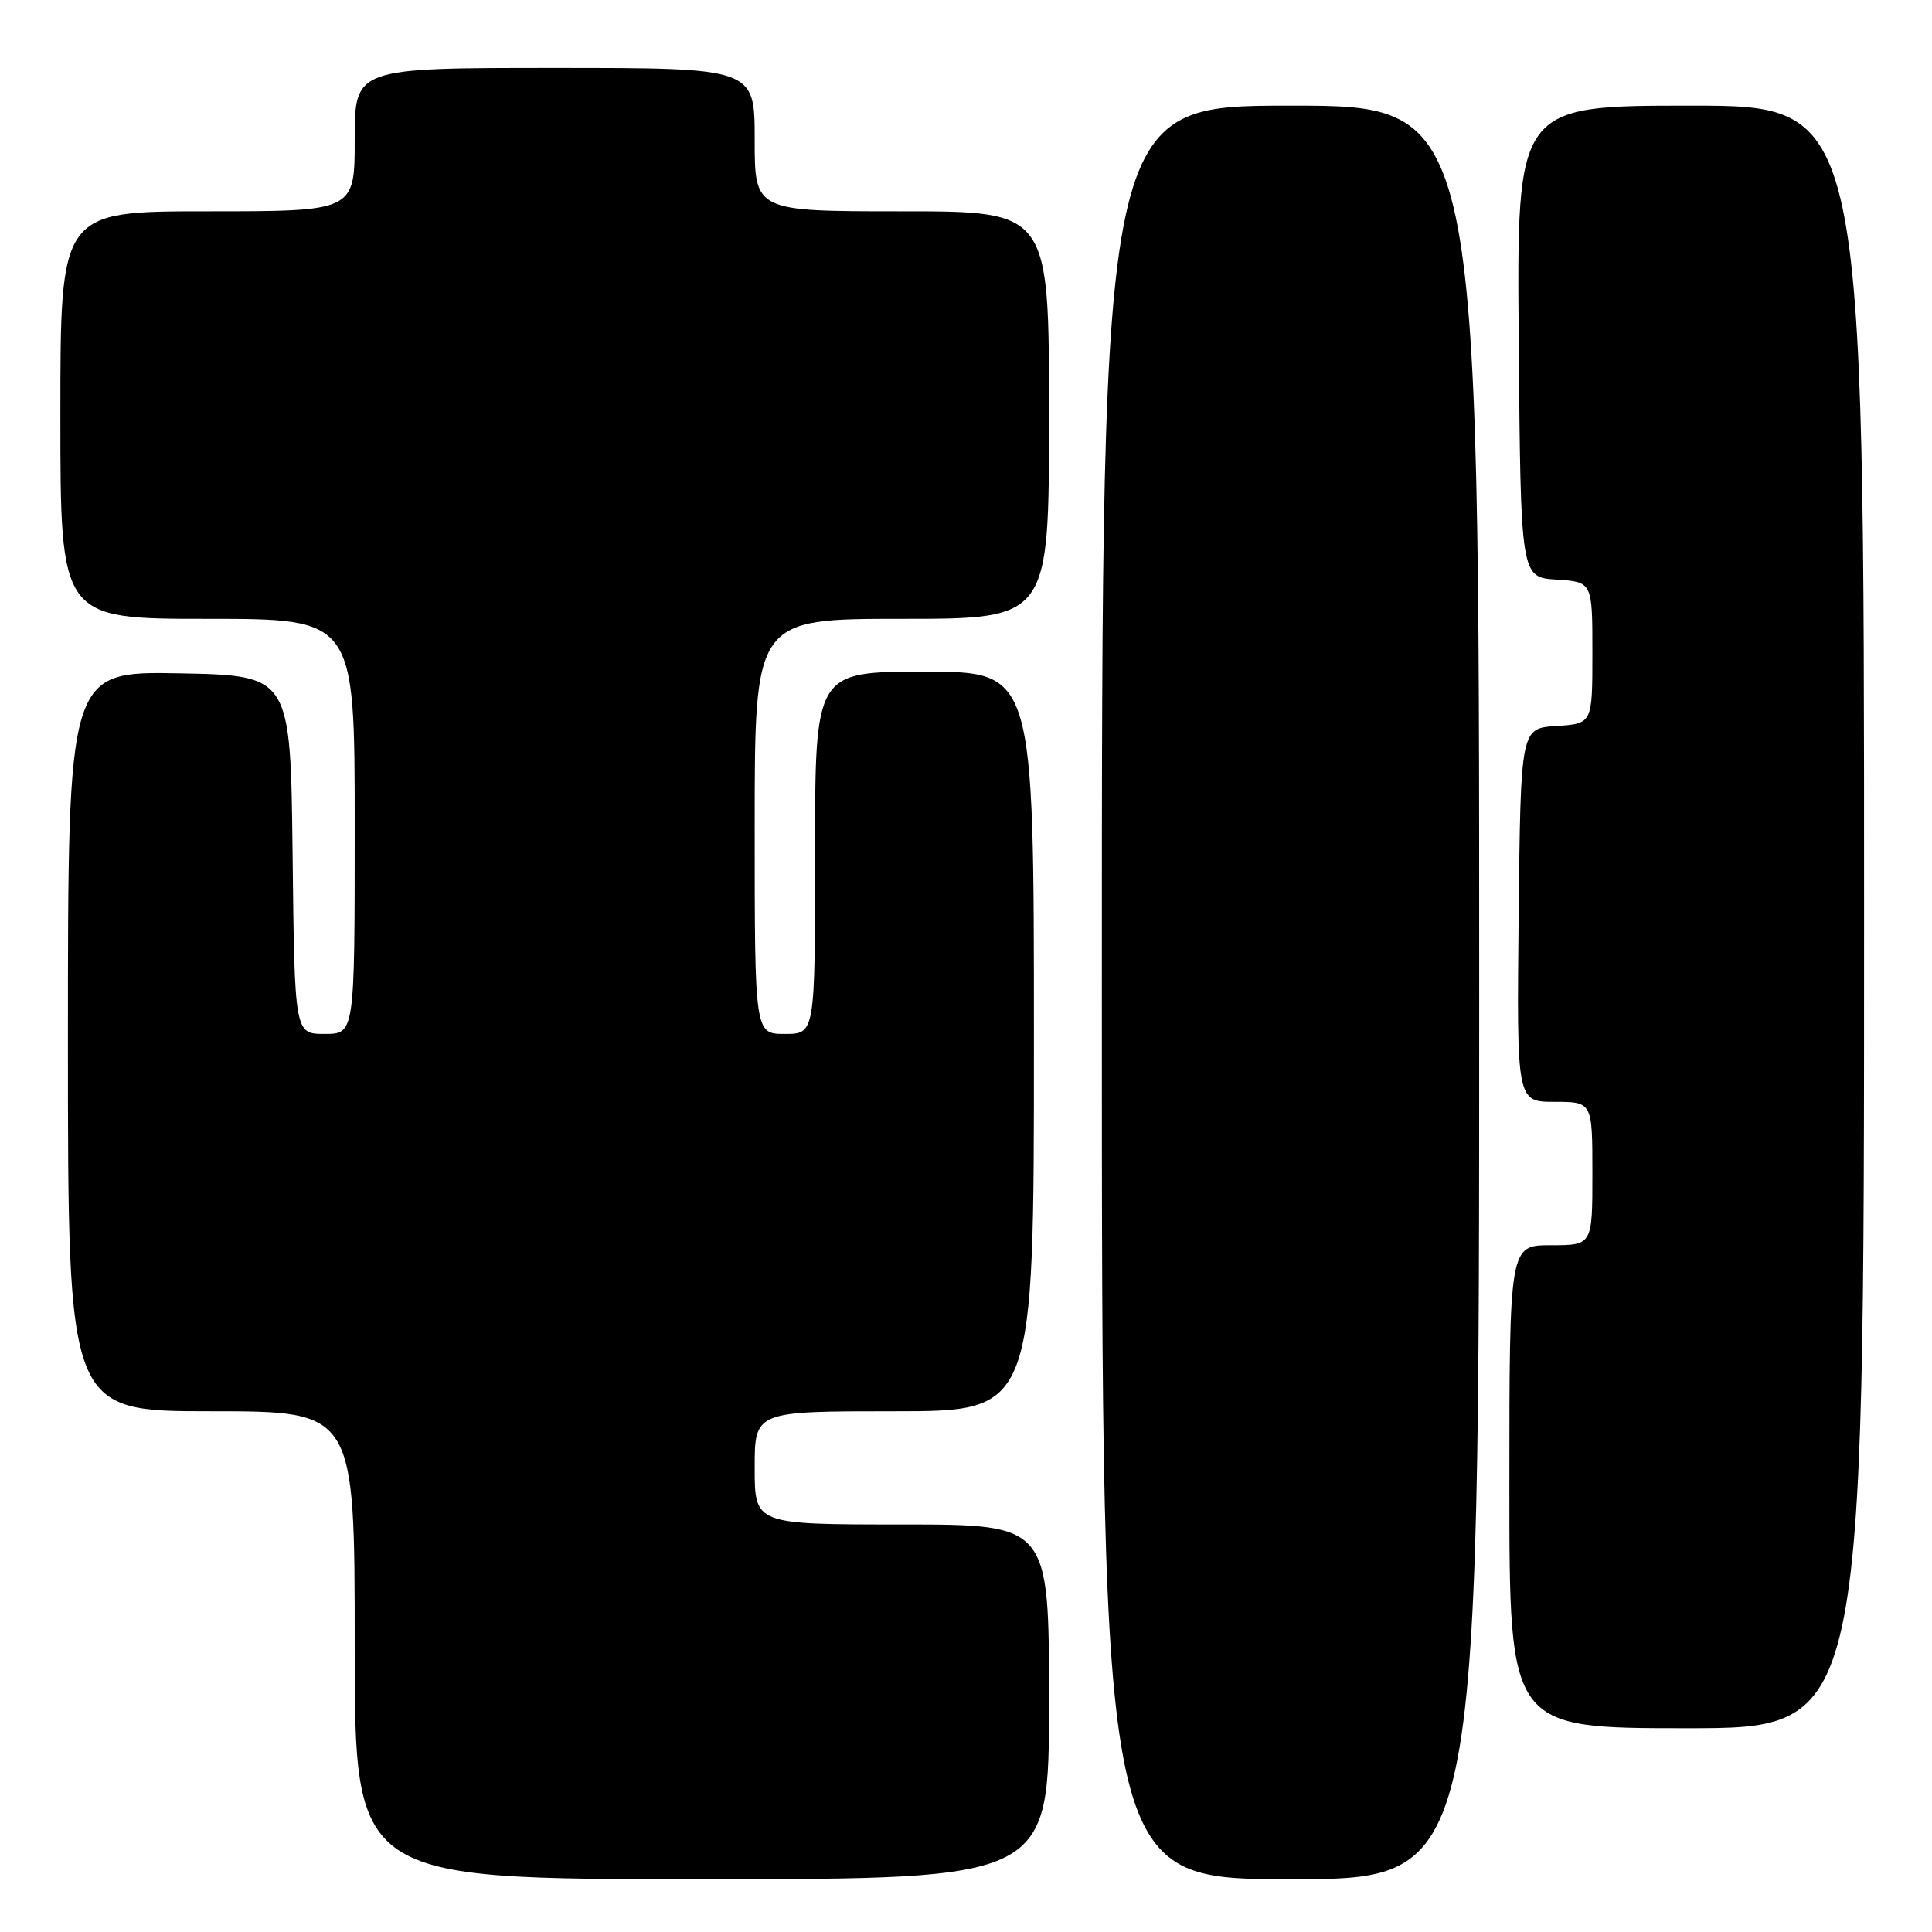<?xml version="1.0" encoding="UTF-8" standalone="no"?>
<!DOCTYPE svg PUBLIC "-//W3C//DTD SVG 1.1//EN" "http://www.w3.org/Graphics/SVG/1.1/DTD/svg11.dtd" >
<svg xmlns="http://www.w3.org/2000/svg" xmlns:xlink="http://www.w3.org/1999/xlink" version="1.1" viewBox="0 0 256 256">
 <g >
 <path fill="currentColor"
d=" M 139.00 225.50 C 139.00 202.00 139.00 202.00 119.50 202.00 C 100.00 202.00 100.00 202.00 100.00 194.50 C 100.00 187.00 100.00 187.00 118.50 187.00 C 137.00 187.00 137.00 187.00 137.00 138.00 C 137.00 89.00 137.00 89.00 122.50 89.00 C 108.00 89.00 108.00 89.00 108.00 113.00 C 108.00 137.00 108.00 137.00 104.00 137.00 C 100.00 137.00 100.00 137.00 100.00 109.50 C 100.00 82.00 100.00 82.00 119.50 82.00 C 139.00 82.00 139.00 82.00 139.00 55.00 C 139.00 28.00 139.00 28.00 119.50 28.00 C 100.00 28.00 100.00 28.00 100.00 18.50 C 100.00 9.00 100.00 9.00 73.50 9.00 C 47.00 9.00 47.00 9.00 47.00 18.50 C 47.00 28.00 47.00 28.00 27.50 28.00 C 8.00 28.00 8.00 28.00 8.00 55.00 C 8.00 82.00 8.00 82.00 27.50 82.00 C 47.00 82.00 47.00 82.00 47.00 109.50 C 47.00 137.00 47.00 137.00 43.02 137.00 C 39.04 137.00 39.04 137.00 38.77 113.25 C 38.50 89.50 38.50 89.50 23.75 89.22 C 9.00 88.95 9.00 88.95 9.00 137.97 C 9.00 187.00 9.00 187.00 28.00 187.00 C 47.00 187.00 47.00 187.00 47.00 218.00 C 47.00 249.00 47.00 249.00 93.00 249.00 C 139.00 249.00 139.00 249.00 139.00 225.50 Z  M 196.00 131.50 C 196.00 14.00 196.00 14.00 171.00 14.00 C 146.00 14.00 146.00 14.00 146.00 131.50 C 146.00 249.00 146.00 249.00 171.00 249.00 C 196.00 249.00 196.00 249.00 196.00 131.50 Z  M 247.00 121.50 C 247.00 14.00 247.00 14.00 223.99 14.00 C 200.97 14.00 200.97 14.00 201.24 45.25 C 201.50 76.50 201.50 76.50 206.25 76.80 C 211.00 77.11 211.00 77.11 211.00 86.50 C 211.00 95.89 211.00 95.89 206.25 96.20 C 201.50 96.50 201.50 96.50 201.23 121.25 C 200.97 146.00 200.97 146.00 205.98 146.00 C 211.00 146.00 211.00 146.00 211.00 155.50 C 211.00 165.00 211.00 165.00 205.50 165.00 C 200.00 165.00 200.00 165.00 200.00 197.00 C 200.00 229.00 200.00 229.00 223.50 229.00 C 247.00 229.00 247.00 229.00 247.00 121.50 Z "/>
</g>
</svg>